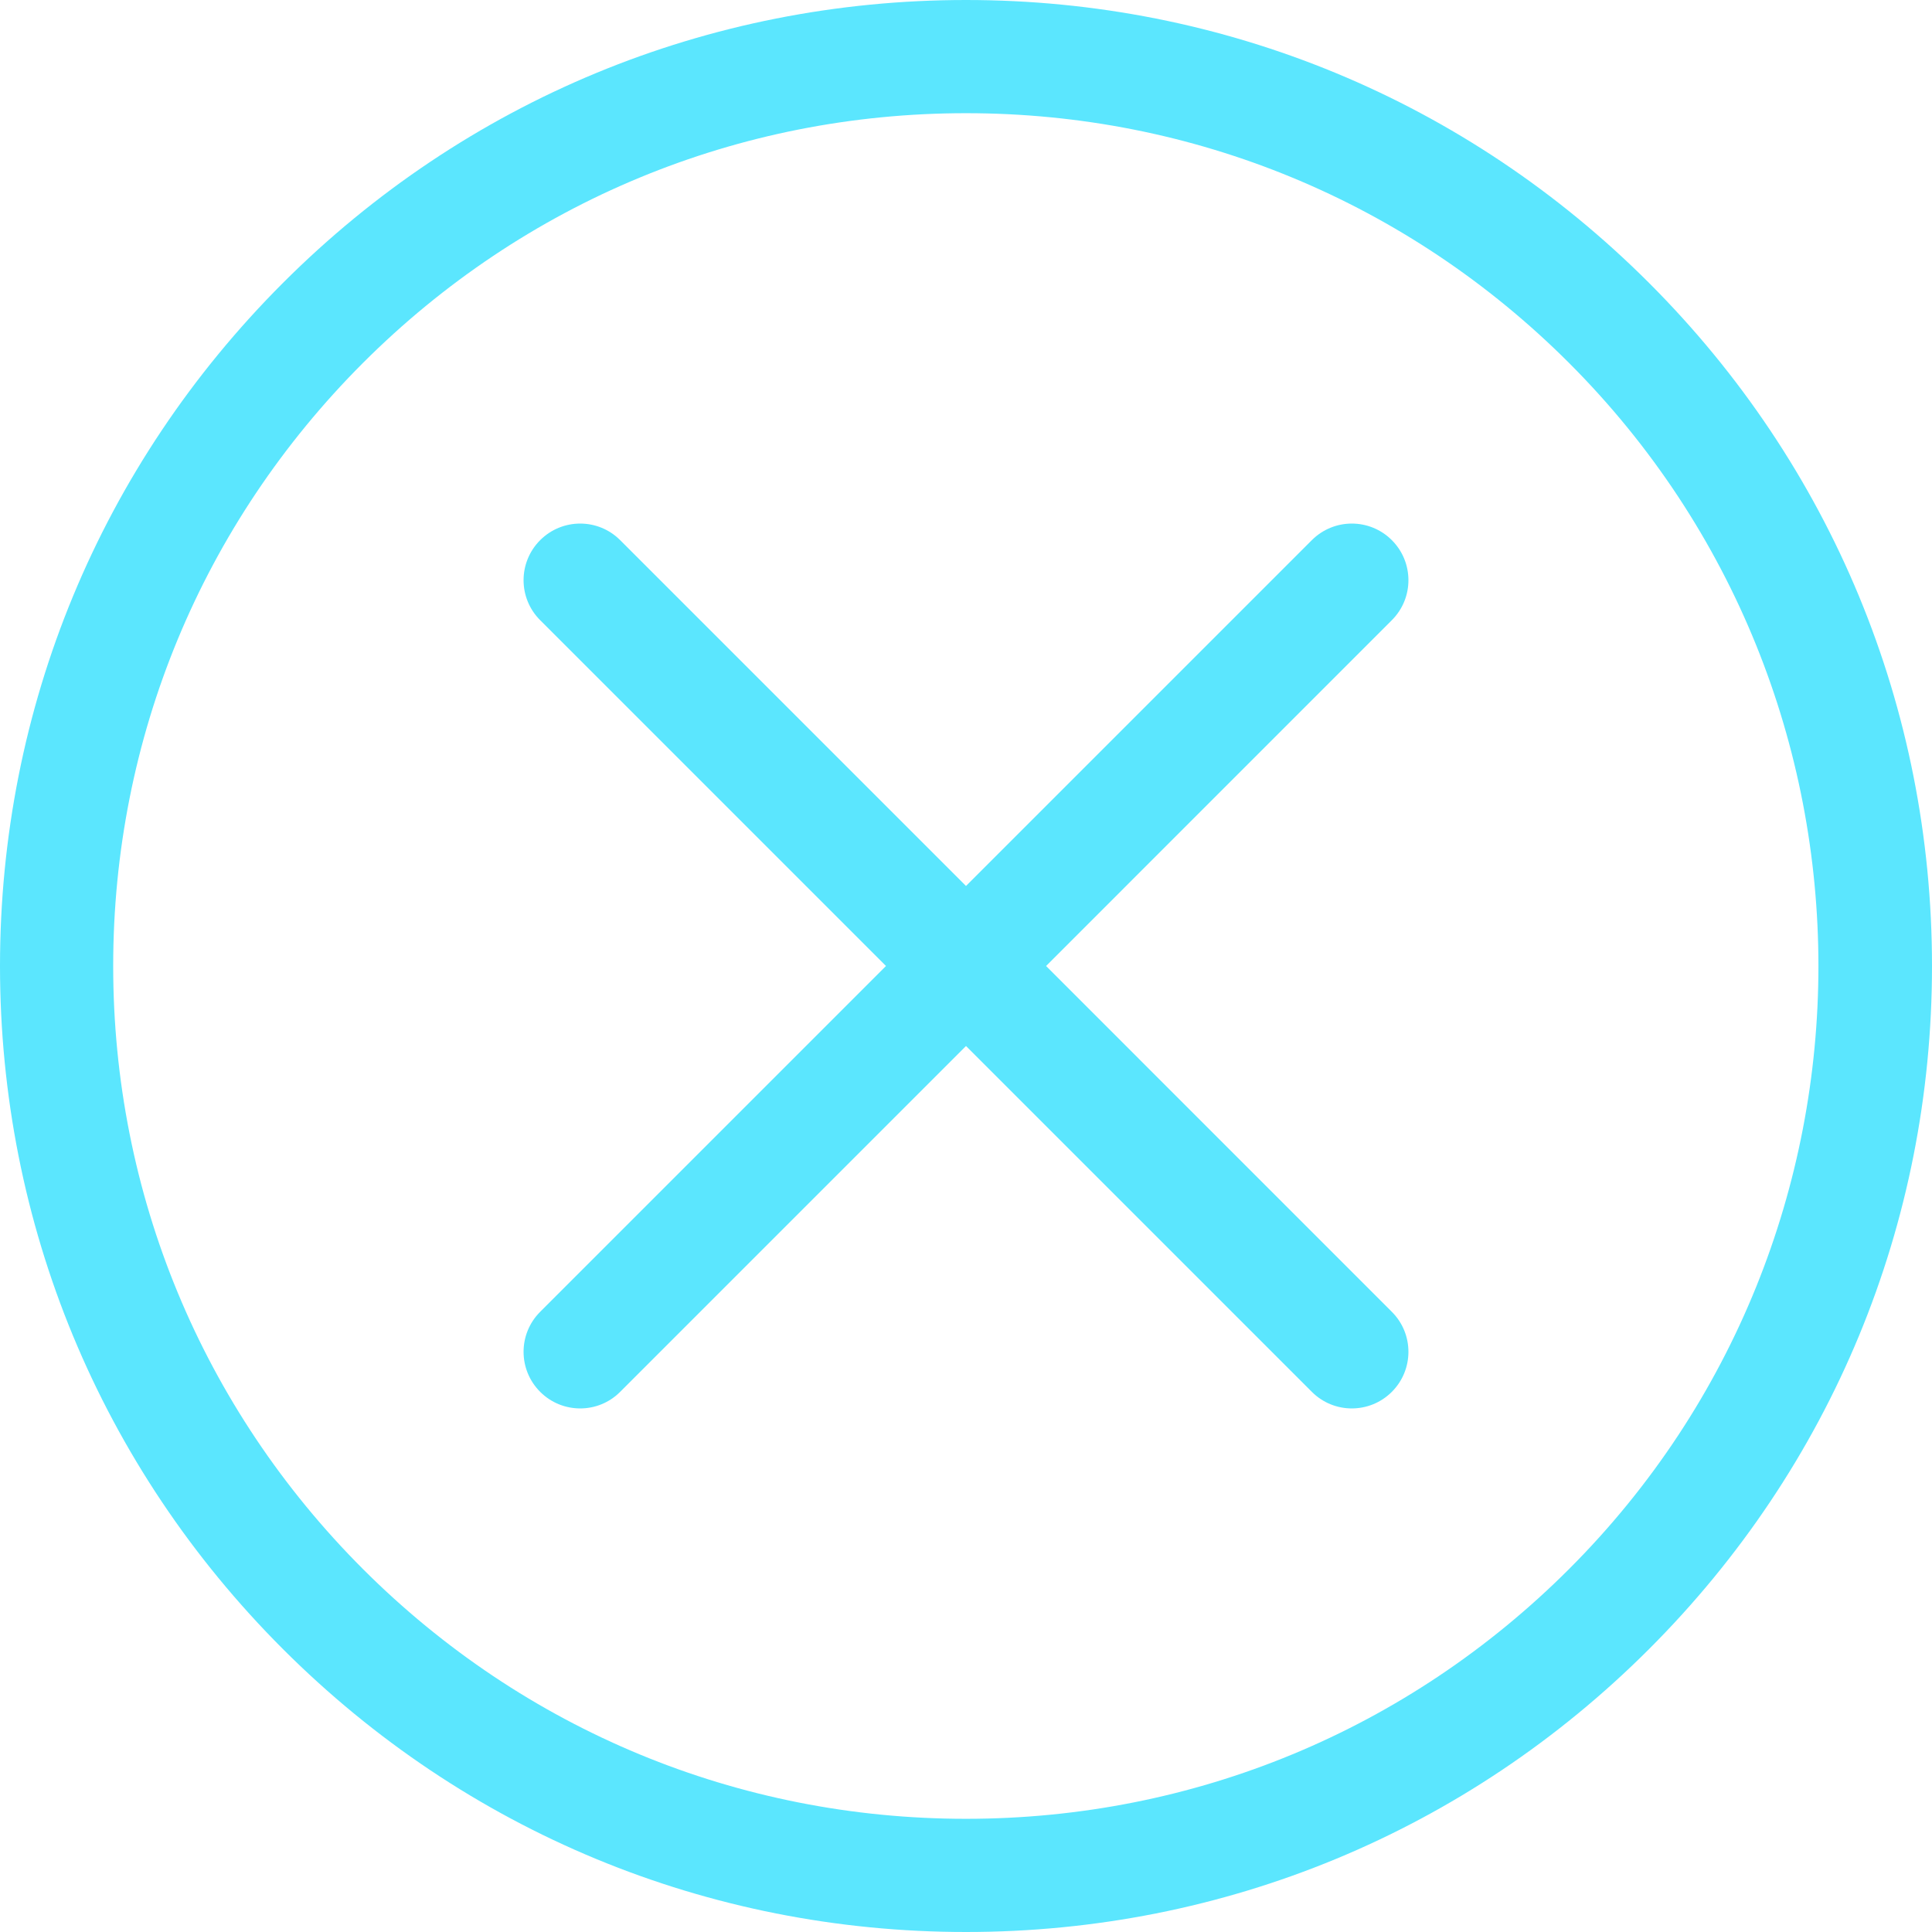 <svg width="29" height="29" viewBox="0 0 29 29" fill="none"
    xmlns="http://www.w3.org/2000/svg">
    <path d="M24.753 4.247C22.014 1.508 18.373 0 14.5 0C10.627 0 6.986 1.508 4.247 4.247C1.508 6.986 0 10.627 0 14.5C0 18.373 1.508 22.015 4.247 24.753C6.986 27.492 10.627 29 14.5 29C18.373 29 22.014 27.492 24.753 24.753C27.492 22.014 29 18.373 29 14.5C29 10.627 27.492 6.986 24.753 4.247ZM23.552 23.552C21.134 25.969 17.919 27.301 14.5 27.301C11.081 27.301 7.866 25.969 5.448 23.552C3.031 21.134 1.699 17.919 1.699 14.5C1.699 11.081 3.031 7.866 5.448 5.448C7.866 3.031 11.081 1.699 14.5 1.699C17.919 1.699 21.134 3.031 23.552 5.448C28.543 10.44 28.543 18.561 23.552 23.552Z" fill="#5BE6FE"/>
    <path d="M20.892 19.691L15.702 14.5L20.892 9.309C21.224 8.978 21.224 8.44 20.892 8.108C20.56 7.776 20.023 7.776 19.691 8.108L14.5 13.299L9.309 8.108C8.978 7.776 8.44 7.776 8.108 8.108C7.776 8.44 7.776 8.978 8.108 9.309L13.299 14.5L8.108 19.691C7.776 20.022 7.776 20.56 8.108 20.892C8.274 21.058 8.491 21.141 8.709 21.141C8.926 21.141 9.144 21.058 9.309 20.892L14.5 15.701L19.691 20.892C19.857 21.058 20.074 21.141 20.291 21.141C20.509 21.141 20.726 21.058 20.892 20.892C21.224 20.56 21.224 20.022 20.892 19.691Z" fill="#5BE6FE"/>
</svg>
